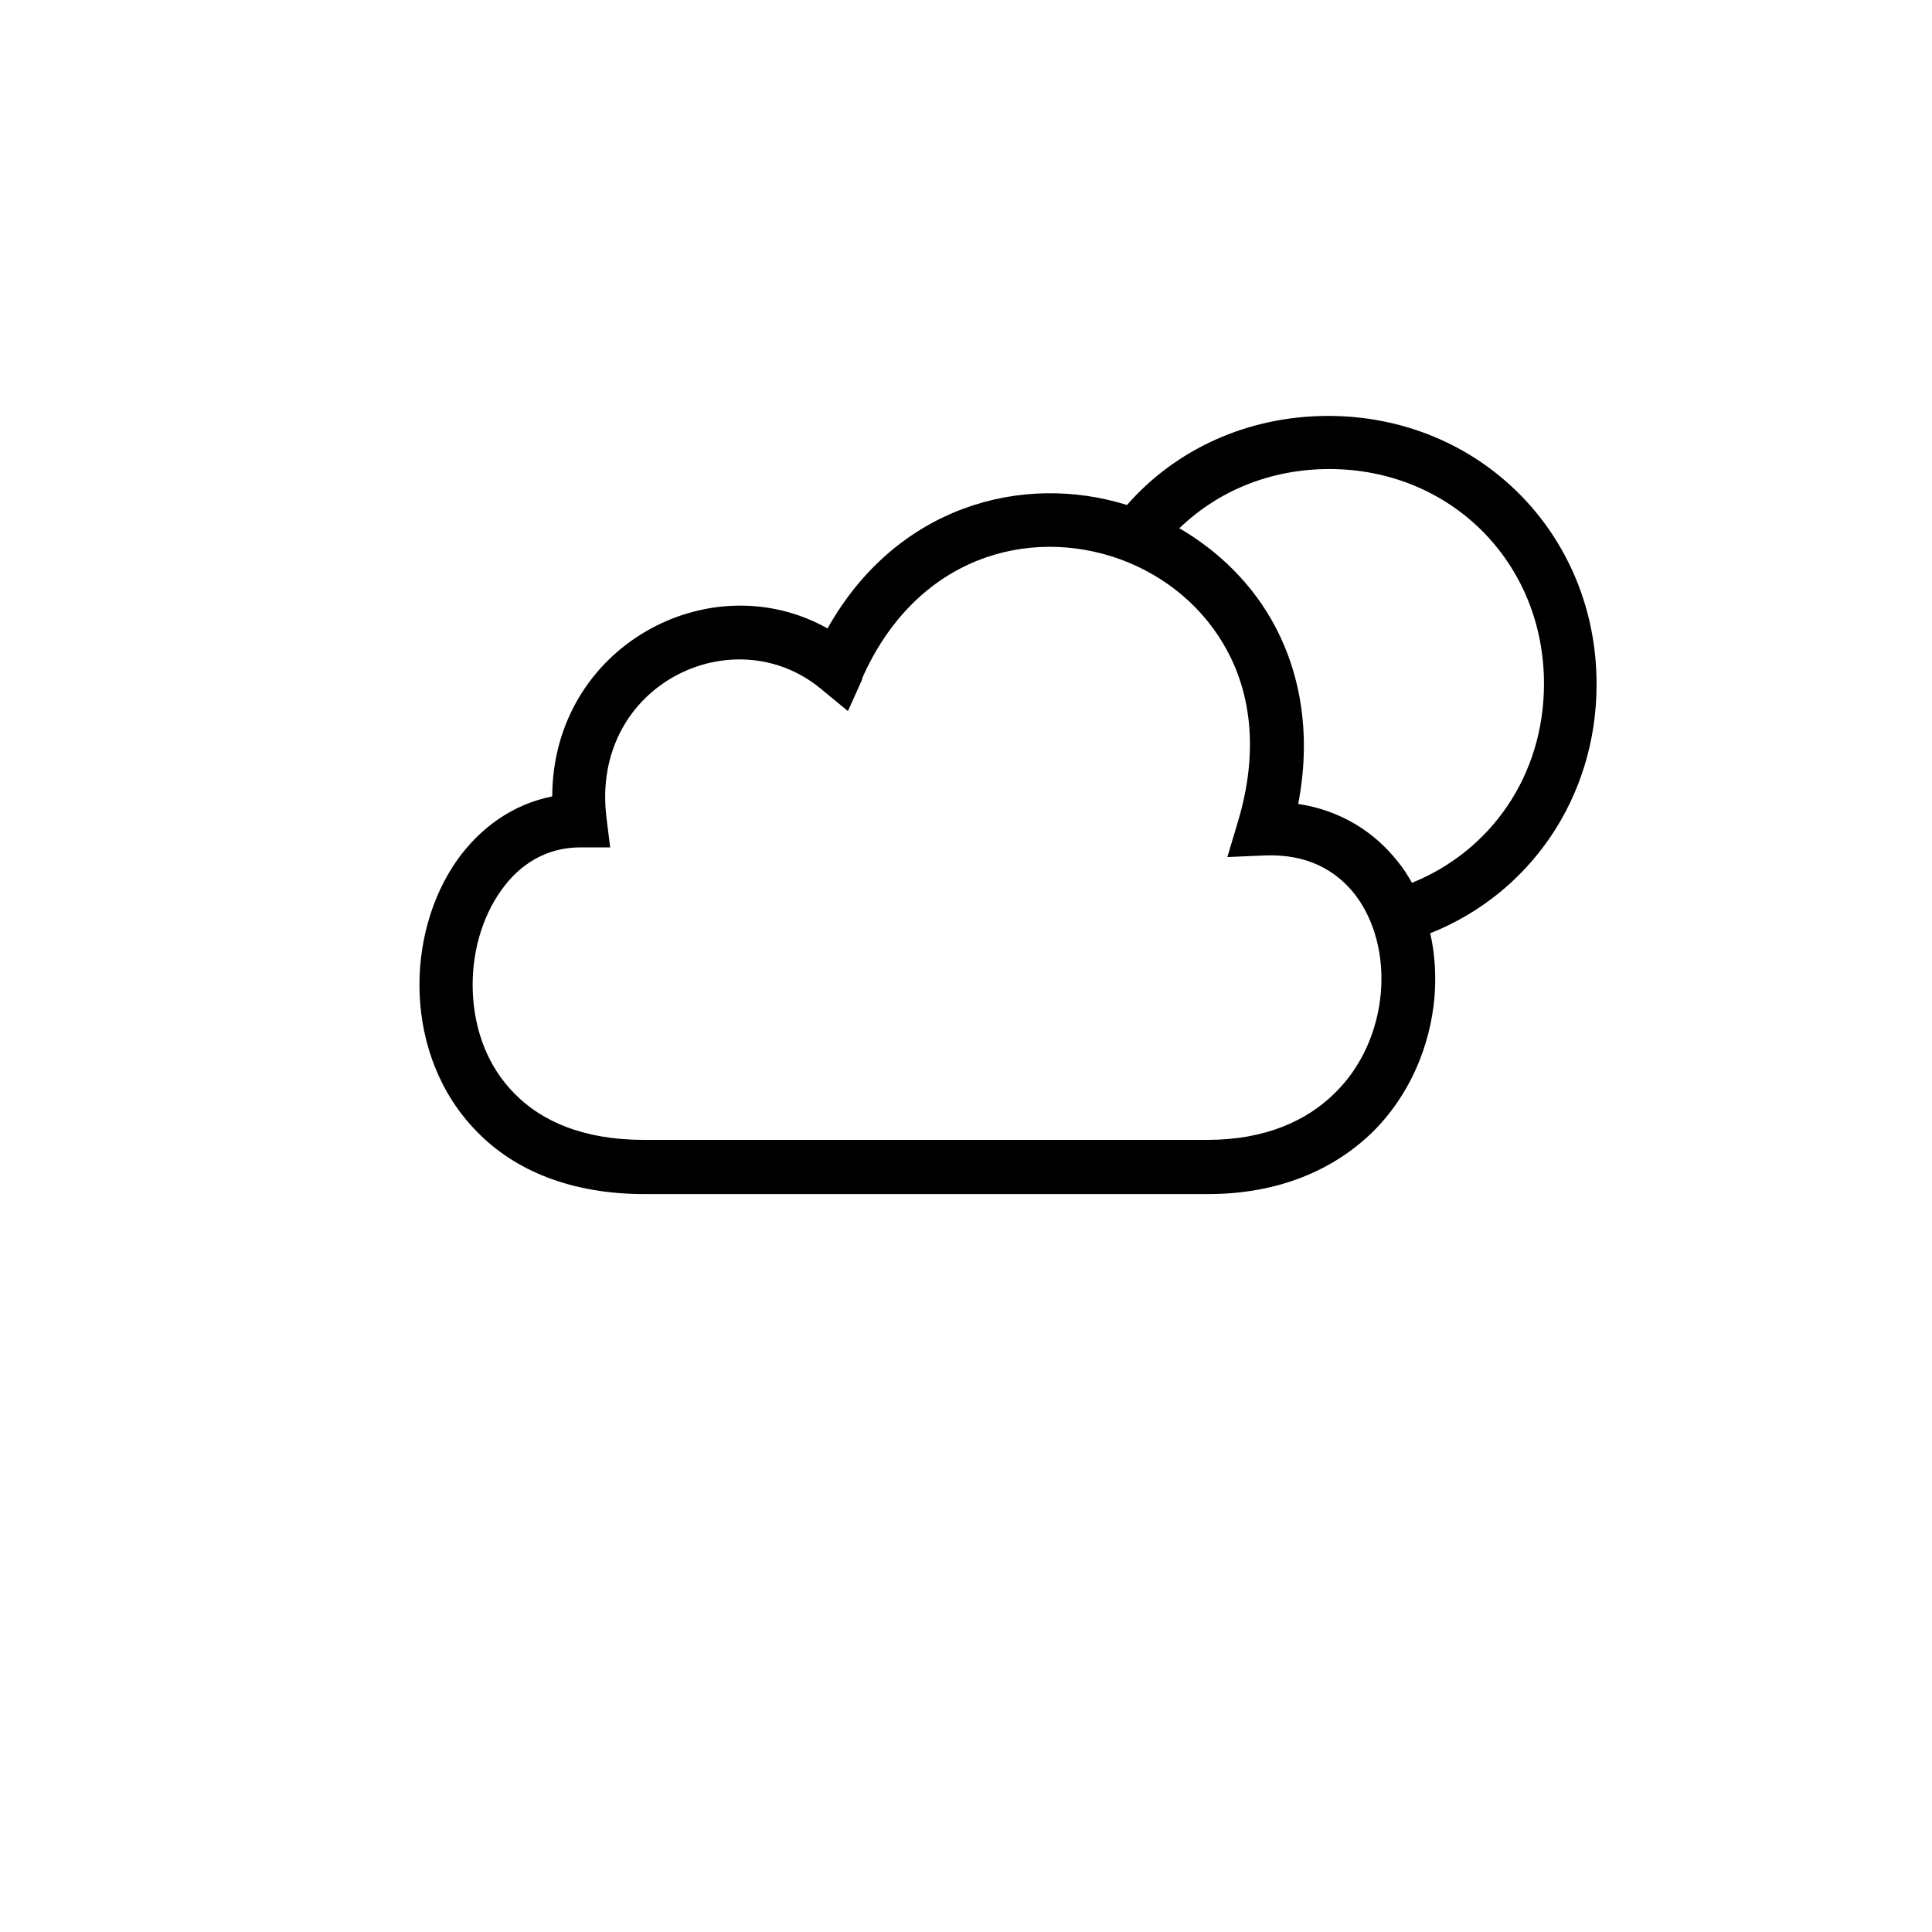 <svg width="36" height="36" xmlns="http://www.w3.org/2000/svg"><path fill-rule="evenodd" clip-rule="evenodd" d="m21.97,9.84c.74.43,1.38,1.05,1.8,1.85.48.92.66,2.04.42,3.29.79.12,1.42.52,1.86,1.08.1.12.18.25.26.39,1.46-.59,2.46-1.99,2.46-3.71,0-2.26-1.74-4-4-4-1.1,0-2.07.41-2.78,1.09zm4.68,7.55c.09.39.11.79.08,1.19-.08.9-.45,1.82-1.16,2.52-.72.7-1.75,1.15-3.06,1.15h-10.5c-1.37,0-2.42-.44-3.12-1.16-.7-.71-1.03-1.64-1.07-2.55-.04-.91.21-1.83.71-2.53.42-.58,1.01-1.02,1.76-1.17.01-2.8,2.94-4.36,5.13-3.13,1.28-2.28,3.63-2.91,5.58-2.3C21.9,8.38,23.24,7.75,24.75,7.75c2.81,0,5,2.19,5,5,0,2.13-1.26,3.91-3.1,4.64zm-10.59-4.74c1.01-2.29,3.12-2.84,4.81-2.23.85.31,1.58.91,2.01,1.73.43.81.57,1.88.19,3.15l-.2.67.7-.03c.78-.03,1.32.27,1.68.73.36.47.54,1.13.48,1.83-.06.69-.35,1.38-.87,1.88-.51.5-1.28.86-2.36.86h-10.5c-1.15,0-1.92-.36-2.41-.86-.5-.5-.75-1.18-.78-1.89-.03-.71.17-1.4.53-1.9.35-.5.86-.8,1.47-.8h.56l-.07-.56c-.3-2.47,2.36-3.74,3.99-2.4l.51.42.27-.6z"/></svg>